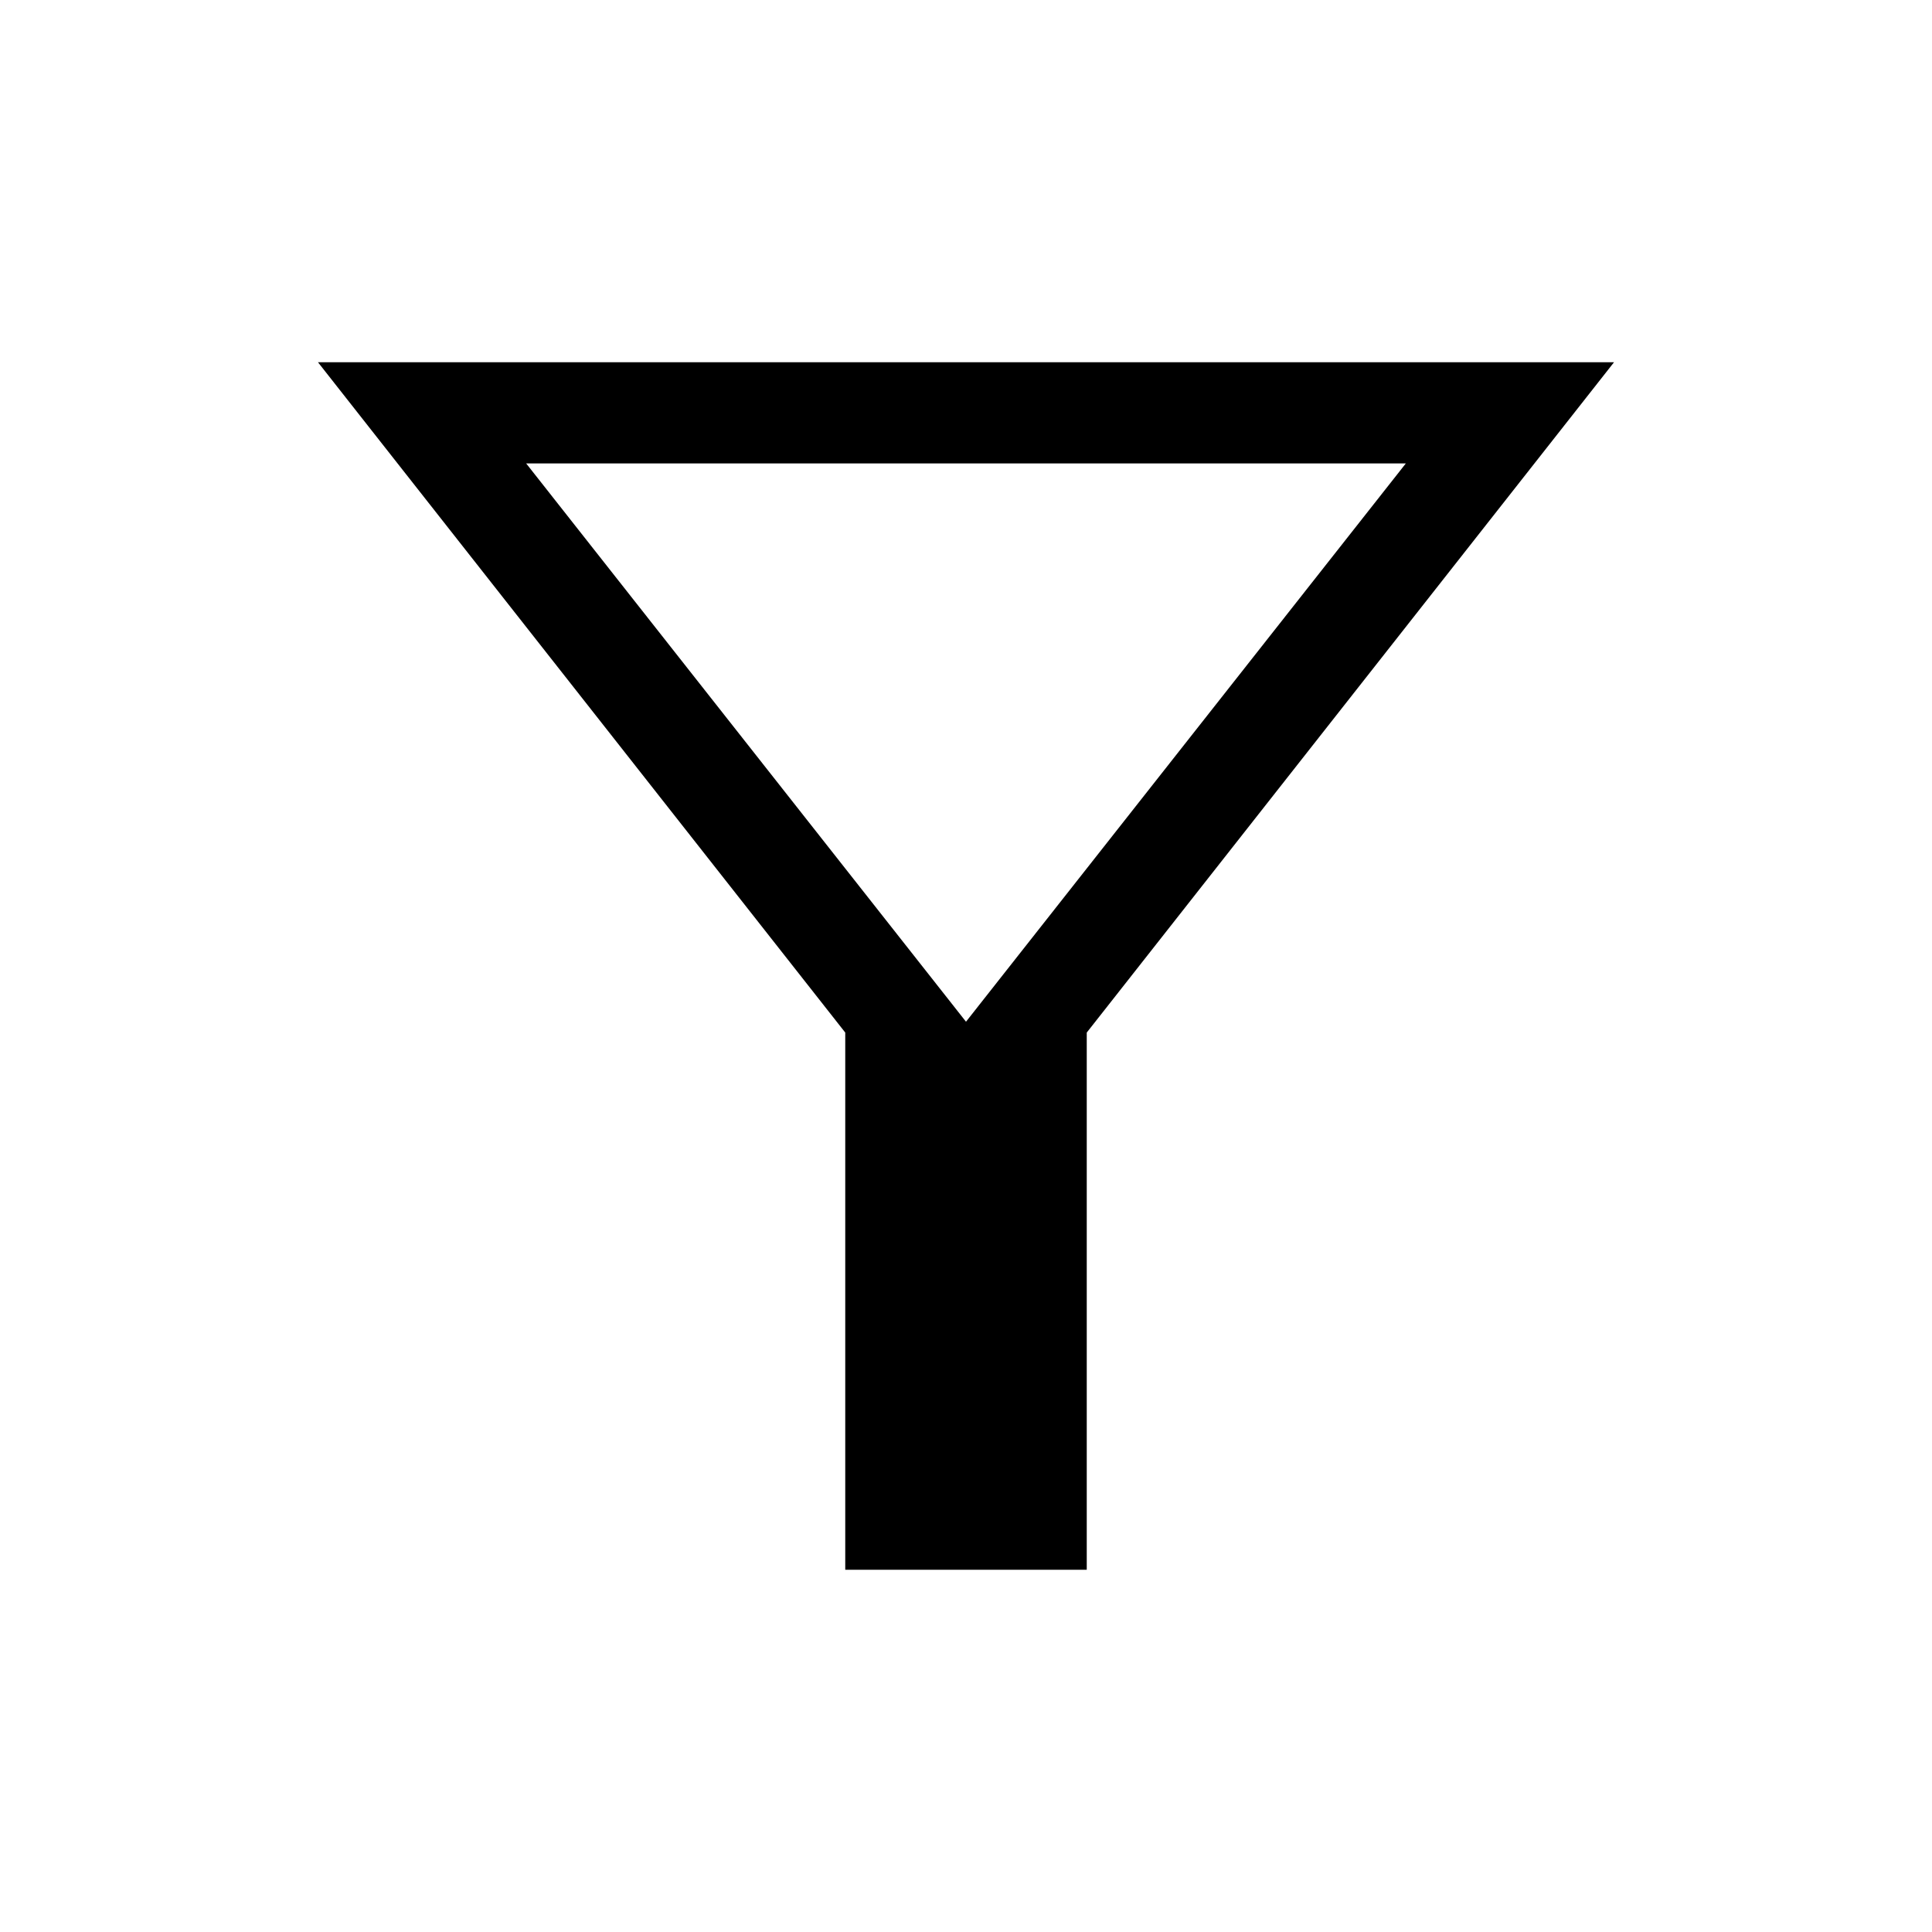 <svg xmlns="http://www.w3.org/2000/svg" height="40" viewBox="0 -960 960 960" width="40"><path d="M420-180v-266.92L158-780h644L540-446.92V-180H420Zm60-272.31 218.56-277.43H261.44L480-452.31Zm0 0Z"/></svg>